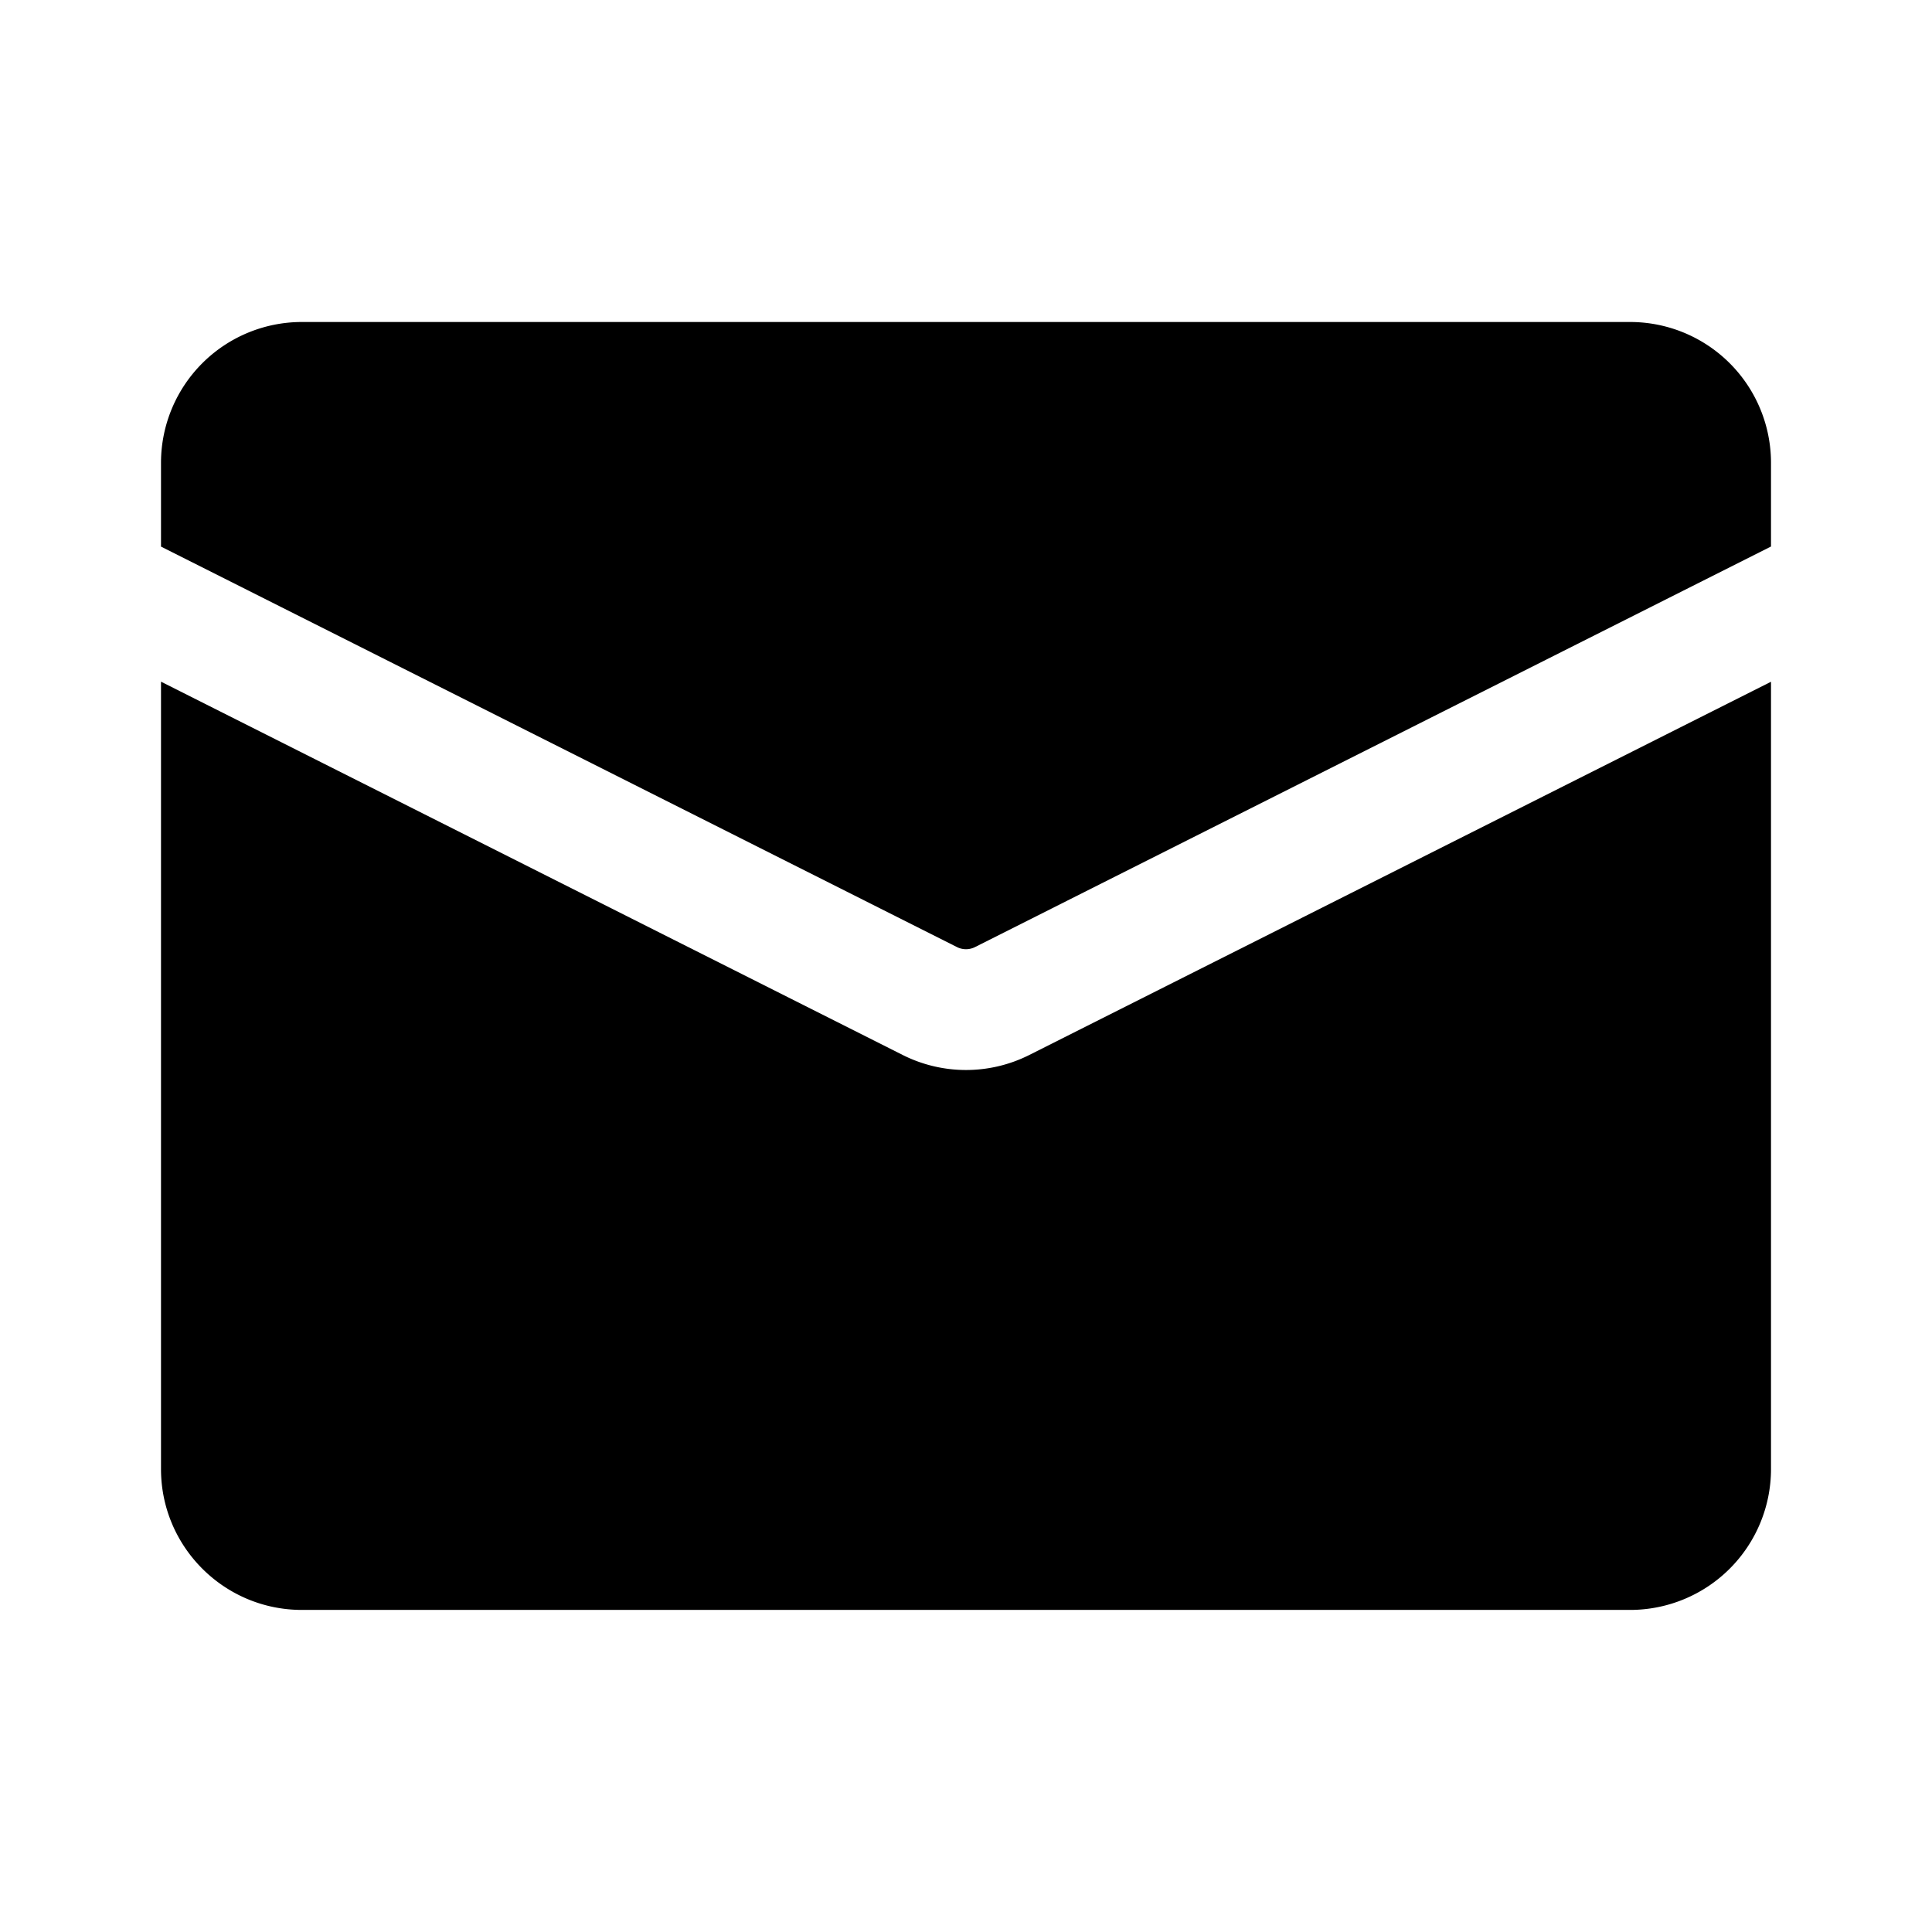 <svg xmlns="http://www.w3.org/2000/svg" width="24" height="24" fill="none" viewBox="0 0 24 24">
  <path fill="currentColor" d="M3.75 4A1.75 1.75 0 0 0 2 5.75v1.04l9.888 4.975a.25.25 0 0 0 .224 0L22 6.789V5.75A1.75 1.75 0 0 0 20.25 4H3.75Z"/>
  <path fill="currentColor" d="m22 8.469-9.213 4.636a1.75 1.75 0 0 1-1.574 0L2 8.468v9.781c0 .966.784 1.75 1.75 1.75h16.5A1.75 1.75 0 0 0 22 18.25V8.469Z"/>
</svg>
